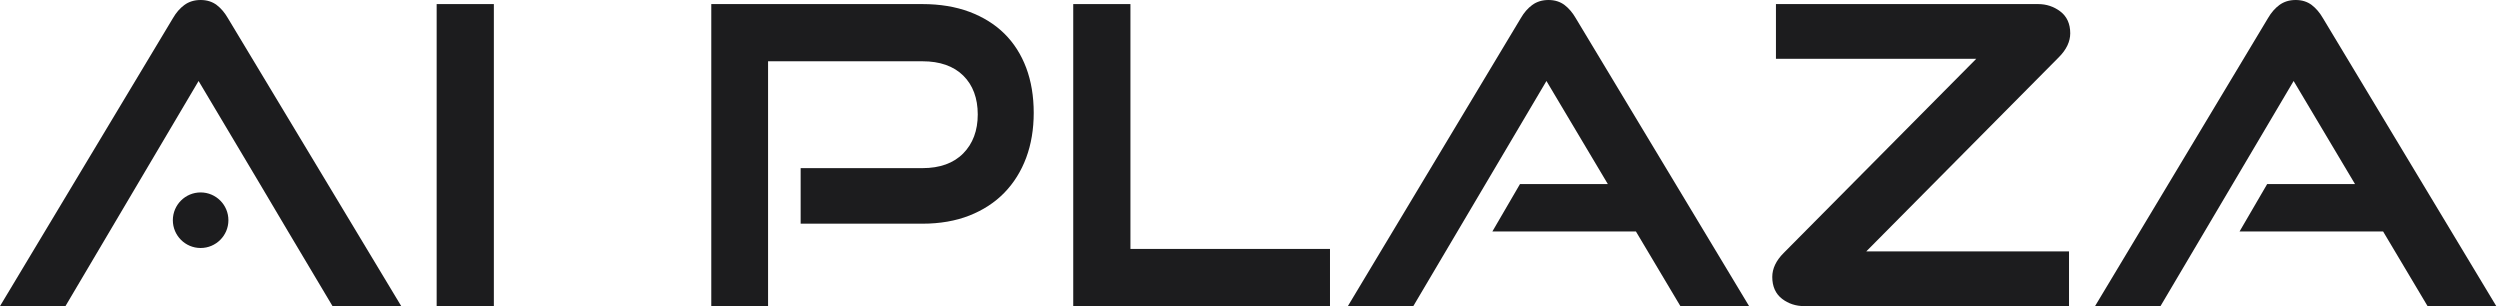 <svg width="490" height="60" viewBox="0 0 490 60" fill="none" xmlns="http://www.w3.org/2000/svg">
<g clip-path="url(#clip0_39_105)">
<path d="M56.459 45.363L65.177 60H78.645L44.656 3.541C44.036 2.473 43.304 1.613 42.479 0.987C41.616 0.332 40.554 0 39.322 0C38.092 0 37.019 0.33 36.131 0.982C35.275 1.61 34.527 2.472 33.912 3.534L0 60H12.827L38.923 15.874L50.953 36.072" fill="#1C1C1E"/>
<path d="M96.796 0.8H85.585V60H96.796V0.8Z" fill="#1C1C1E"/>
<path d="M196.855 6.589C194.998 4.761 192.689 3.322 189.991 2.312C187.303 1.309 184.214 0.8 180.809 0.8H139.411V60H150.541V12.01H180.809C184.221 12.01 186.909 12.955 188.798 14.818C190.684 16.68 191.64 19.245 191.64 22.441C191.64 25.588 190.682 28.155 188.792 30.07C186.905 31.983 184.219 32.953 180.809 32.953H156.927V43.843H180.809C184.218 43.843 187.31 43.306 190 42.248C192.698 41.184 195.007 39.676 196.863 37.765C198.719 35.853 200.157 33.545 201.138 30.903C202.115 28.272 202.61 25.317 202.61 22.122C202.61 18.872 202.115 15.903 201.138 13.298C200.156 10.683 198.716 8.425 196.855 6.589V6.589Z" fill="#1C1C1E"/>
<path d="M221.566 0.8H210.355V60H260.678V48.79H221.566V0.8Z" fill="#1C1C1E"/>
<path d="M306.659 0.987C305.796 0.332 304.734 0 303.501 0C302.272 0 301.198 0.33 300.311 0.982C299.454 1.61 298.707 2.472 298.091 3.534L264.179 60H277.007L303.103 15.874L315.133 36.072H297.92L292.508 45.363H320.639L329.357 60H342.825L308.836 3.541C308.215 2.472 307.482 1.613 306.659 0.987V0.987Z" fill="#1C1C1E"/>
<path d="M405.767 6.524C405.767 4.653 405.104 3.207 403.796 2.225C402.535 1.279 401.083 0.8 399.481 0.8H348.086V11.53H387.341L349.6 49.583C348.117 51.066 347.365 52.644 347.365 54.275C347.365 56.146 348.013 57.592 349.29 58.571C350.526 59.52 351.992 60 353.651 60H405.526V49.27H365.792L403.533 11.216C405.015 9.733 405.767 8.155 405.767 6.524V6.524Z" fill="#1C1C1E"/>
<path d="M455.284 3.541C454.663 2.472 453.93 1.613 453.106 0.987C452.244 0.332 451.182 0 449.949 0C448.72 0 447.646 0.33 446.758 0.982C445.902 1.61 445.154 2.472 444.539 3.534L410.627 60H423.455L449.551 15.874L461.581 36.072H444.368L438.956 45.363H467.086L475.805 60H489.273L455.284 3.541Z" fill="#1C1C1E"/>
<path d="M39.322 48.607C42.33 48.607 44.768 46.169 44.768 43.161C44.768 40.154 42.33 37.716 39.322 37.716C36.315 37.716 33.877 40.154 33.877 43.161C33.877 46.169 36.315 48.607 39.322 48.607Z" fill="#1C1C1E"/>
</g>
<defs>
<clipPath id="clip0_39_105">
<rect width="489.273" height="60" fill="white"/>
</clipPath>
</defs>
</svg>
